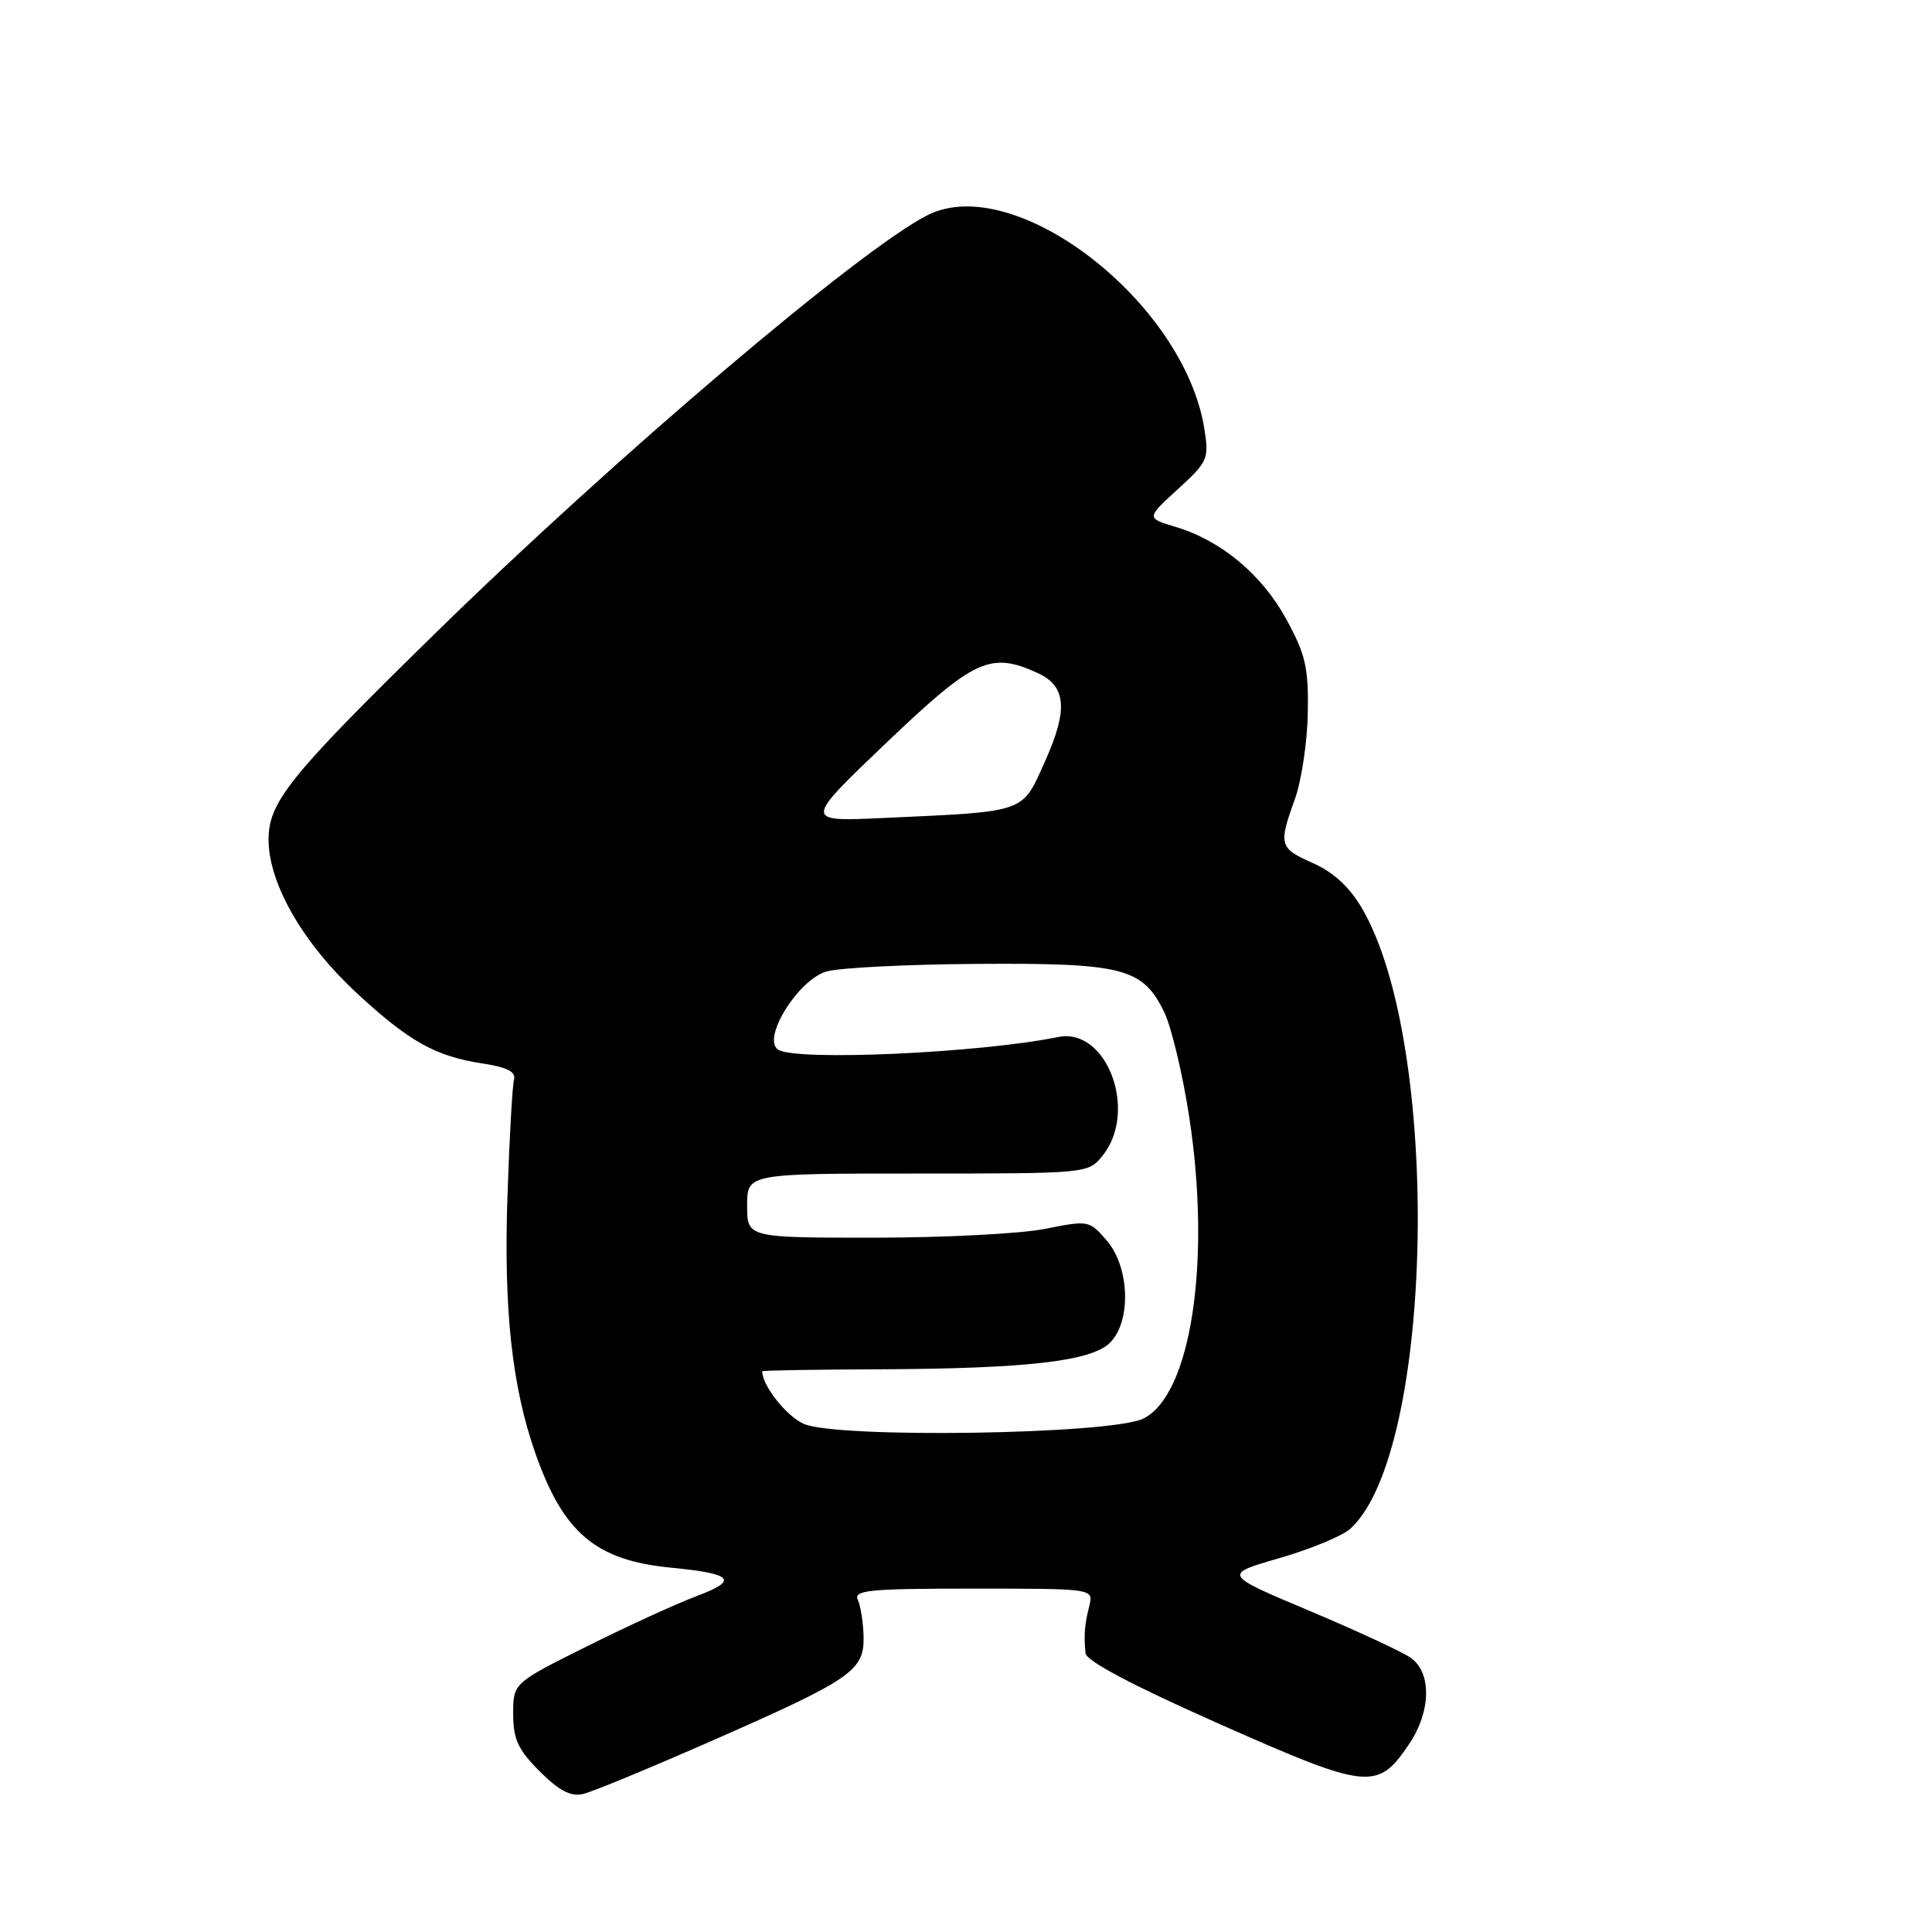 <?xml version="1.0" encoding="UTF-8" standalone="no"?>
<!DOCTYPE svg PUBLIC "-//W3C//DTD SVG 1.1//EN" "http://www.w3.org/Graphics/SVG/1.1/DTD/svg11.dtd" >
<svg xmlns="http://www.w3.org/2000/svg" xmlns:xlink="http://www.w3.org/1999/xlink" version="1.1" viewBox="0 0 256 256">
 <g >
 <path fill="currentColor"
d=" M 94.50 230.59 C 112.85 222.52 114.52 221.37 114.43 216.88 C 114.39 215.02 114.04 212.82 113.67 212.00 C 113.07 210.70 115.11 210.50 128.95 210.50 C 144.91 210.50 144.91 210.50 144.34 212.78 C 143.71 215.28 143.60 216.68 143.84 219.07 C 143.94 220.09 150.19 223.39 161.64 228.46 C 181.31 237.18 182.53 237.31 186.72 231.09 C 189.63 226.77 189.72 221.62 186.93 219.67 C 185.80 218.87 179.73 216.06 173.46 213.42 C 162.05 208.62 162.05 208.62 169.53 206.46 C 173.64 205.27 177.86 203.53 178.91 202.58 C 190.04 192.51 191.06 138.43 180.46 120.34 C 178.82 117.54 176.67 115.56 174.00 114.38 C 169.50 112.39 169.38 111.98 171.58 105.88 C 172.45 103.47 173.22 98.35 173.29 94.50 C 173.40 88.49 173.00 86.73 170.46 82.08 C 167.22 76.13 161.82 71.63 155.78 69.82 C 151.88 68.65 151.88 68.65 156.07 64.82 C 160.05 61.19 160.22 60.79 159.58 56.81 C 156.90 39.99 134.45 22.68 122.90 28.51 C 113.94 33.04 81.41 60.68 57.65 83.94 C 38.13 103.05 35.48 106.37 35.59 111.51 C 35.72 117.30 40.25 125.09 47.27 131.59 C 54.20 138.00 57.69 139.96 63.90 140.91 C 67.22 141.42 68.39 142.02 68.11 143.06 C 67.89 143.85 67.50 150.80 67.24 158.50 C 66.73 173.53 67.84 183.75 70.94 192.57 C 74.65 203.13 78.94 206.75 88.86 207.72 C 97.14 208.52 97.93 209.38 92.33 211.48 C 89.67 212.48 83.11 215.48 77.75 218.16 C 68.00 223.02 68.00 223.02 68.00 227.11 C 68.00 230.45 68.64 231.84 71.51 234.71 C 74.08 237.28 75.63 238.09 77.26 237.71 C 78.49 237.43 86.25 234.22 94.50 230.59 Z  M 106.48 188.66 C 104.16 187.61 100.99 183.58 101.00 181.70 C 101.00 181.59 107.86 181.47 116.25 181.44 C 136.09 181.36 144.62 180.38 147.09 177.91 C 149.92 175.08 149.69 167.91 146.66 164.39 C 144.35 161.70 144.22 161.68 138.49 162.83 C 135.29 163.47 125.09 164.00 115.83 164.00 C 99.00 164.00 99.00 164.00 99.00 159.75 C 99.00 155.50 99.00 155.50 121.59 155.50 C 144.12 155.50 144.18 155.49 146.09 153.14 C 150.84 147.27 146.67 136.10 140.22 137.41 C 129.79 139.53 105.54 140.63 103.12 139.09 C 100.89 137.68 105.70 129.87 109.50 128.73 C 111.15 128.24 120.15 127.78 129.50 127.72 C 148.81 127.59 151.41 128.26 154.25 134.08 C 155.21 136.05 156.72 142.35 157.59 148.08 C 160.51 167.17 157.81 184.87 151.50 187.97 C 147.21 190.08 110.83 190.63 106.48 188.66 Z  M 117.44 98.43 C 129.10 87.31 131.23 86.32 137.48 89.17 C 141.29 90.91 141.56 94.01 138.47 100.88 C 135.37 107.80 136.19 107.51 117.00 108.39 C 106.50 108.87 106.50 108.87 117.44 98.43 Z "/>
</g>
</svg>